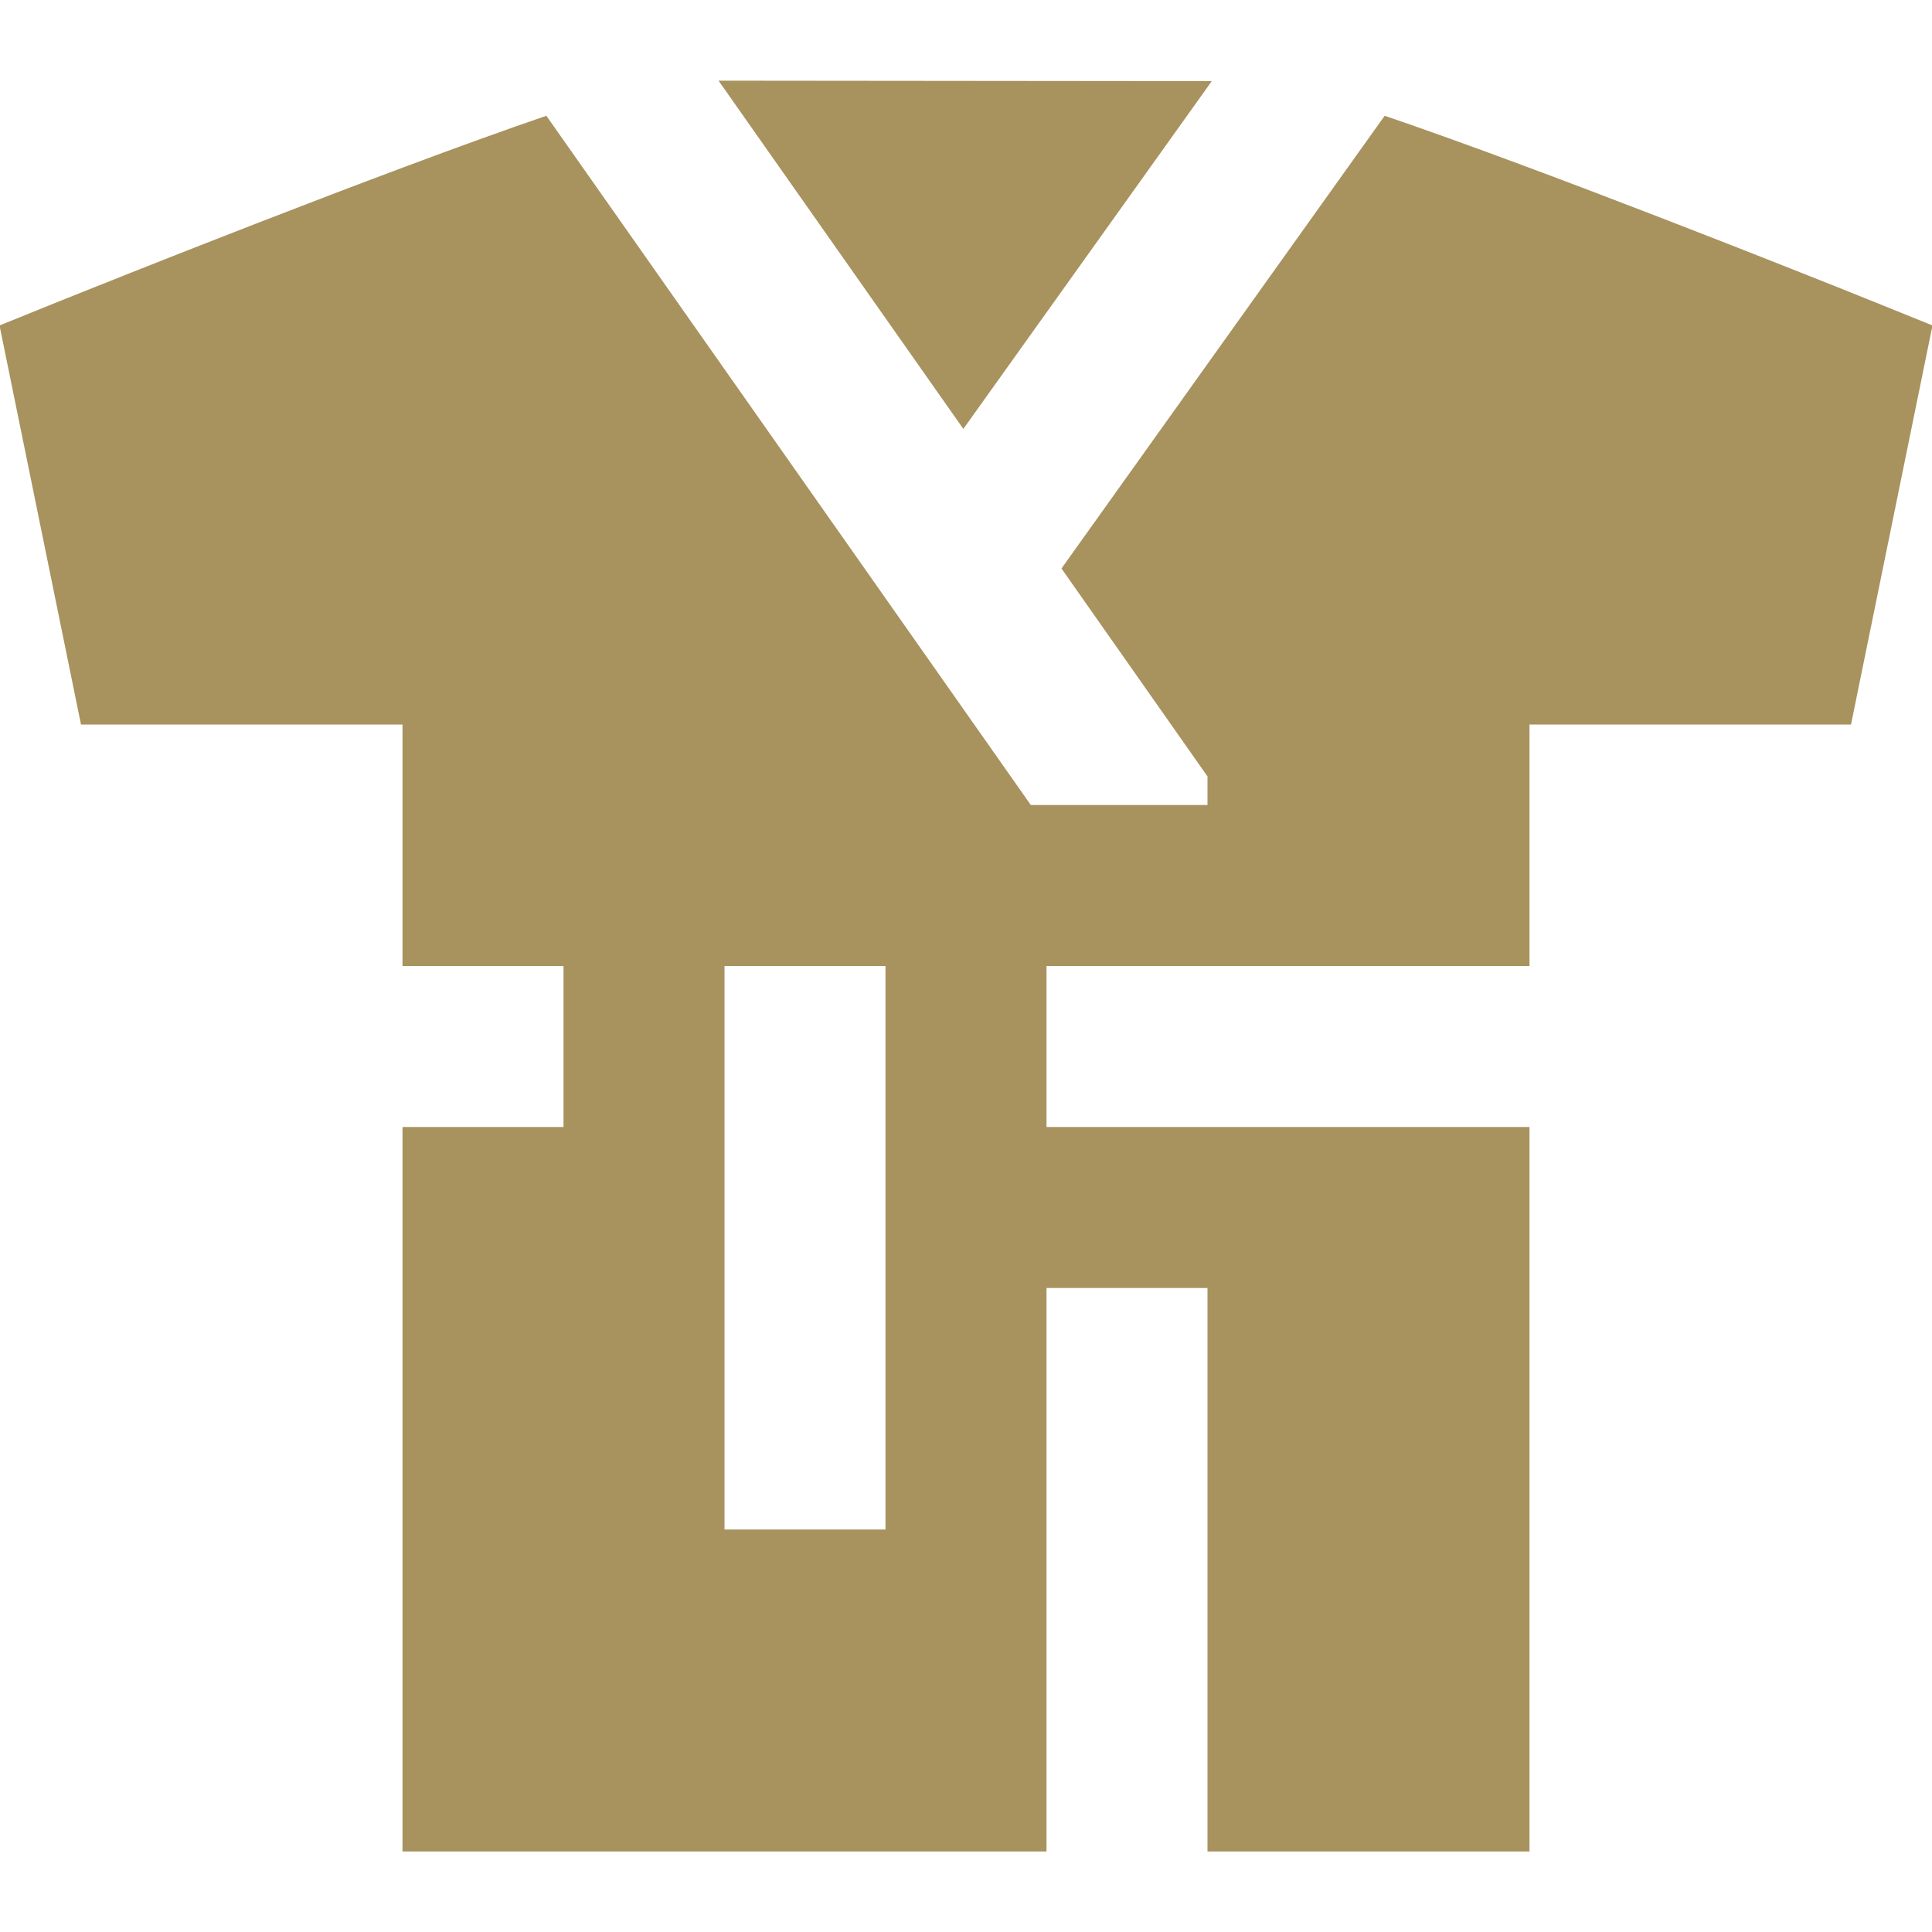 <?xml version="1.0" encoding="utf-8"?>
<svg xmlns="http://www.w3.org/2000/svg" width="24" height="24" viewBox="0 0 24 24" fill="#a8925e"><path d="M 8.926 1.002 L 11.967 5.328 L 15.053 1.008 L 8.926 1.002 z M 6.787 1.438 C 4.695 2.155 1.267 3.53 0.768 3.73 L -0.006 4.043 L 1.006 9 L 5 9 L 5 12 L 7 12 L 7 14 L 5 14 L 5 23 L 13 23 L 13 16 L 15 16 L 15 23 L 19 23 L 19 14 L 13 14 L 13 12 L 19 12 L 19 9 L 22.994 9 L 24.006 4.043 L 23.232 3.73 C 22.431 3.408 19.212 2.123 17.201 1.438 L 13.186 7.062 L 15 9.645 L 15 10 L 12.805 10 L 6.787 1.438 z M 9 12 L 11 12 L 11 19 L 9 19 L 9 12 z" fill="#a8925e"/></svg>
